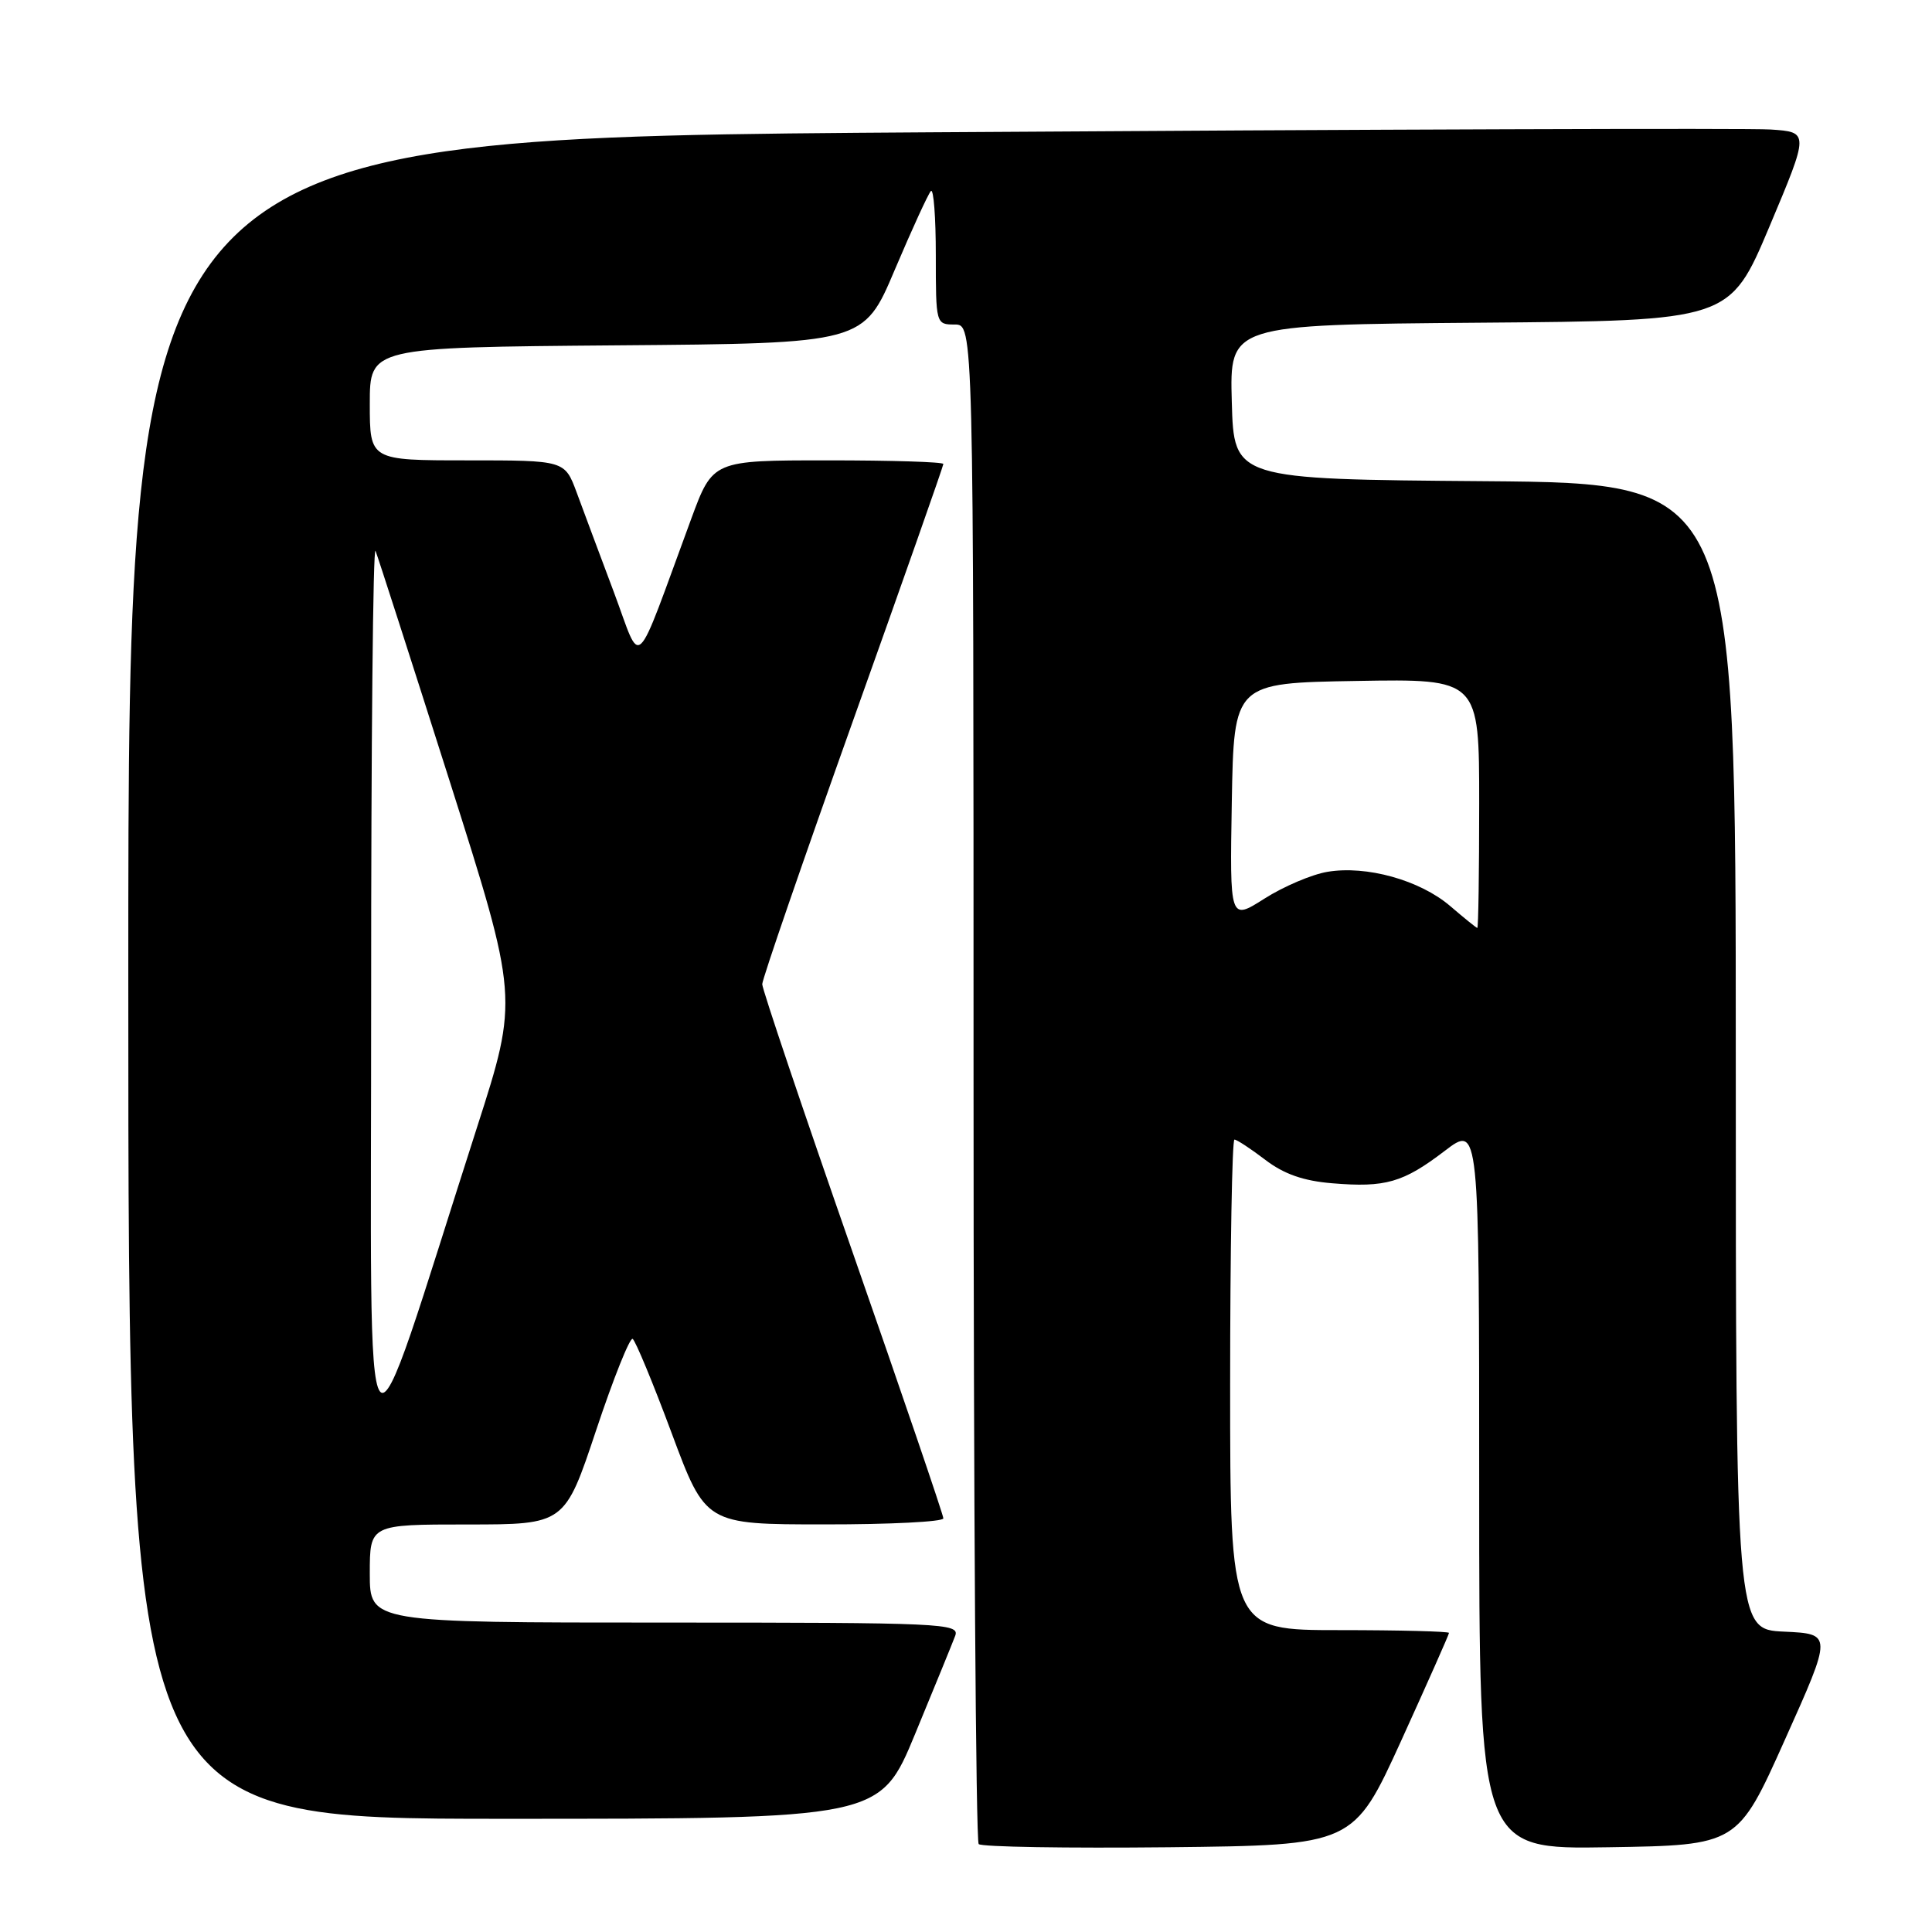 <?xml version="1.0" encoding="UTF-8" standalone="no"?>
<!DOCTYPE svg PUBLIC "-//W3C//DTD SVG 1.1//EN" "http://www.w3.org/Graphics/SVG/1.1/DTD/svg11.dtd" >
<svg xmlns="http://www.w3.org/2000/svg" xmlns:xlink="http://www.w3.org/1999/xlink" version="1.1" viewBox="0 0 256 256">
 <g >
 <path fill="currentColor"
d=" M 185.68 230.62 C 189.15 222.99 192.00 216.57 192.00 216.37 C 192.00 216.17 185.47 216.00 177.50 216.00 C 163.00 216.00 163.00 216.00 163.00 183.50 C 163.00 165.62 163.26 151.00 163.57 151.00 C 163.88 151.00 165.71 152.20 167.64 153.67 C 170.12 155.57 172.71 156.48 176.53 156.79 C 183.58 157.38 185.93 156.70 191.42 152.51 C 196.00 149.01 196.00 149.01 196.00 197.03 C 196.00 245.05 196.00 245.05 213.12 244.77 C 230.25 244.50 230.25 244.50 236.52 230.50 C 242.80 216.50 242.80 216.50 236.40 216.20 C 230.00 215.91 230.00 215.91 230.00 139.97 C 230.00 64.03 230.00 64.03 196.75 63.76 C 163.50 63.50 163.50 63.50 163.22 53.26 C 162.93 43.03 162.93 43.03 196.07 42.76 C 229.20 42.50 229.20 42.50 234.47 30.00 C 239.73 17.50 239.73 17.50 234.61 17.16 C 231.80 16.97 181.69 17.14 123.25 17.53 C 17.00 18.24 17.00 18.24 17.00 129.62 C 17.00 241.00 17.00 241.00 66.80 241.00 C 116.61 241.00 116.61 241.00 121.26 229.75 C 123.82 223.56 126.21 217.71 126.57 216.75 C 127.18 215.10 124.93 215.00 88.11 215.00 C 49.00 215.00 49.00 215.00 49.00 208.50 C 49.00 202.00 49.00 202.00 61.92 202.00 C 74.83 202.00 74.83 202.00 79.00 189.49 C 81.29 182.61 83.47 177.18 83.83 177.41 C 84.20 177.64 86.53 183.26 89.00 189.90 C 93.50 201.99 93.50 201.99 109.25 201.99 C 117.91 202.00 125.00 201.64 125.00 201.19 C 125.00 200.75 119.60 184.91 113.00 166.00 C 106.40 147.09 101.00 131.07 101.00 130.41 C 101.00 129.75 106.40 114.08 113.00 95.58 C 119.60 77.09 125.00 61.74 125.00 61.48 C 125.00 61.21 118.13 61.00 109.73 61.00 C 94.45 61.00 94.45 61.00 91.59 68.75 C 83.85 89.74 85.12 88.54 81.34 78.46 C 79.49 73.53 77.27 67.59 76.41 65.25 C 74.83 61.00 74.83 61.00 61.92 61.00 C 49.00 61.00 49.00 61.00 49.00 53.51 C 49.00 46.03 49.00 46.03 81.72 45.76 C 114.44 45.50 114.44 45.50 118.57 35.73 C 120.85 30.36 123.00 25.67 123.35 25.31 C 123.71 24.96 124.00 28.79 124.00 33.83 C 124.00 42.94 124.02 43.00 126.50 43.00 C 129.00 43.00 129.00 43.00 129.00 143.33 C 129.00 198.52 129.31 243.97 129.68 244.35 C 130.06 244.73 141.39 244.91 154.86 244.77 C 179.35 244.50 179.35 244.50 185.68 230.62 Z  M 49.18 132.00 C 49.17 98.72 49.43 72.17 49.76 73.00 C 50.09 73.83 54.49 87.49 59.54 103.37 C 68.71 132.25 68.71 132.25 63.21 149.37 C 47.59 197.94 49.20 199.93 49.18 132.00 Z  M 192.15 120.05 C 188.14 116.62 181.06 114.65 175.90 115.52 C 173.84 115.86 170.08 117.46 167.55 119.07 C 162.95 121.99 162.95 121.99 163.22 106.24 C 163.50 90.50 163.50 90.50 179.75 90.23 C 196.00 89.95 196.00 89.95 196.00 106.48 C 196.00 115.56 195.89 122.98 195.75 122.96 C 195.61 122.94 193.99 121.63 192.15 120.05 Z "/>
</g>
</svg>